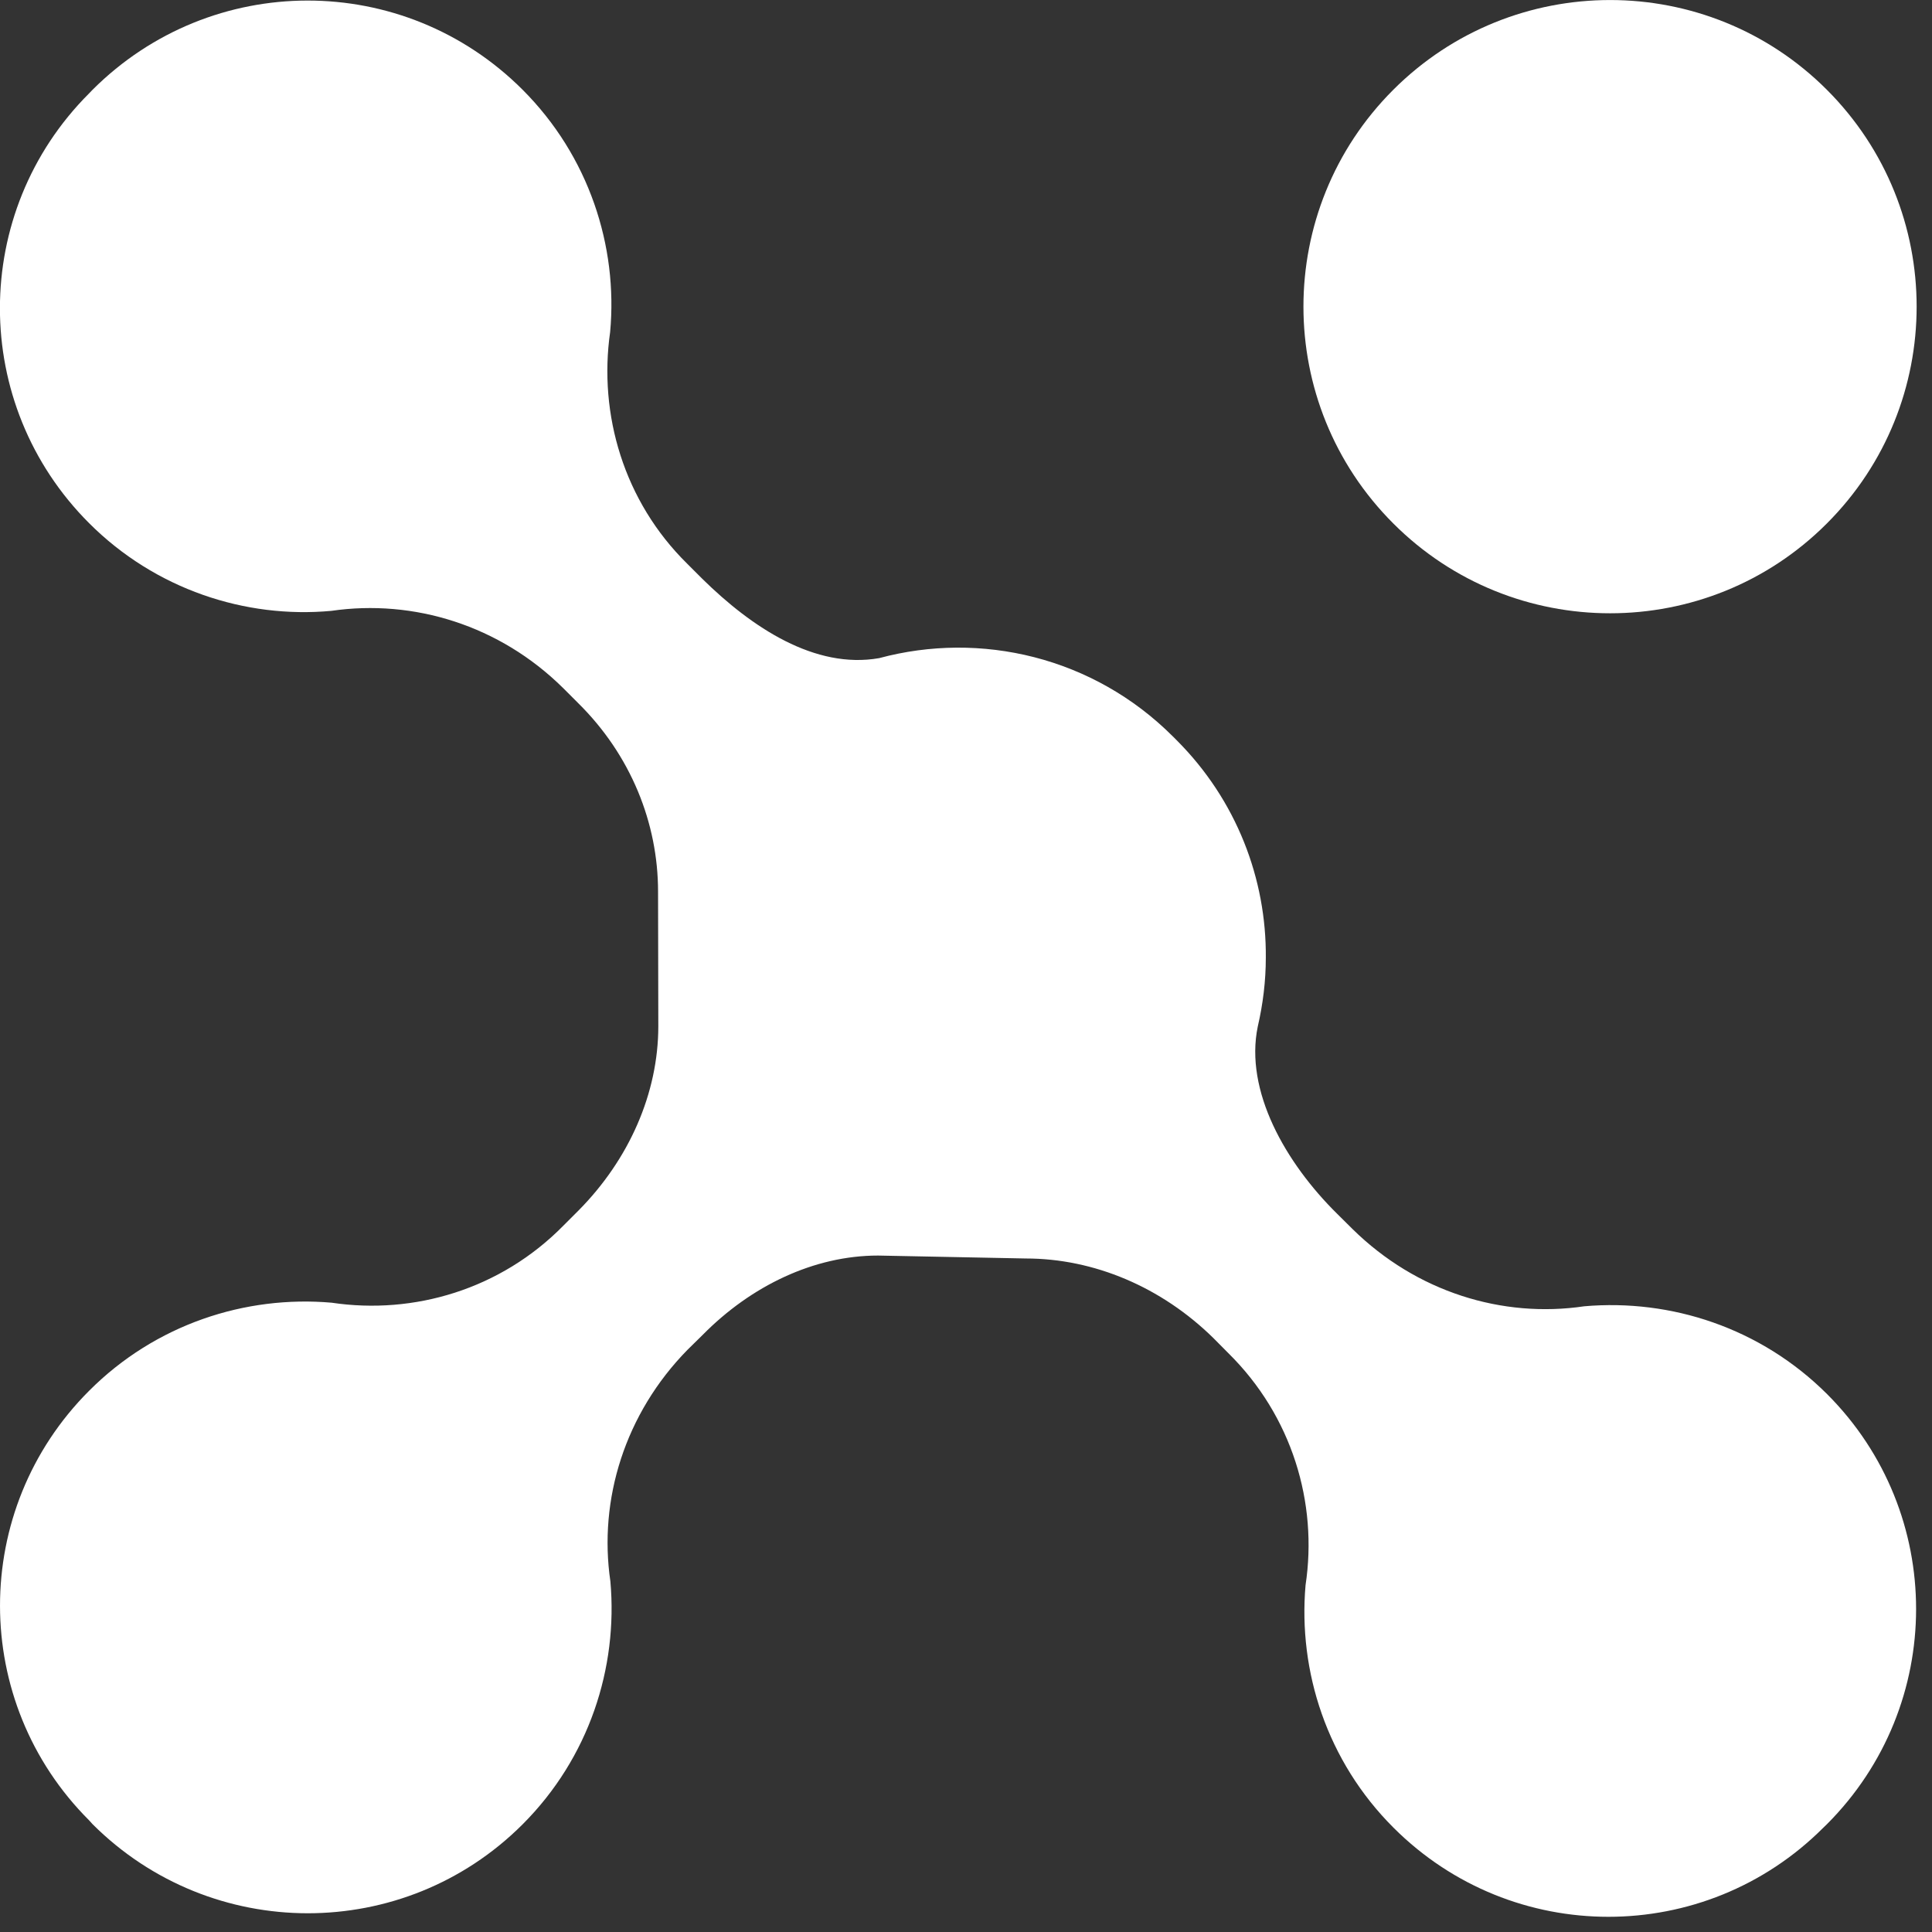<?xml version="1.0" encoding="UTF-8" standalone="no"?>
<!DOCTYPE svg PUBLIC "-//W3C//DTD SVG 1.1//EN" "http://www.w3.org/Graphics/SVG/1.1/DTD/svg11.dtd">
<svg width="100%" height="100%" viewBox="0 0 63 63" version="1.1" xmlns="http://www.w3.org/2000/svg" xmlns:xlink="http://www.w3.org/1999/xlink" xml:space="preserve" xmlns:serif="http://www.serif.com/" style="fill-rule:evenodd;clip-rule:evenodd;stroke-linejoin:round;stroke-miterlimit:2;">
    <rect x="0" y="0" width="63" height="63" fill="#333333" stroke="none"/>
    <g transform="matrix(4.167,0,0,4.167,33.451,21.482)">
        <path d="M0,4.693C0.533,4.693 1.061,4.916 1.468,5.316L1.585,5.434C2.084,5.926 2.286,6.606 2.189,7.249C2.13,7.924 2.357,8.628 2.877,9.147C3.808,10.078 5.312,10.076 6.24,9.148L6.269,9.12C7.198,8.19 7.2,6.685 6.271,5.755C5.75,5.235 5.048,5.008 4.37,5.067C3.729,5.162 3.057,4.955 2.557,4.463L2.438,4.345C2.031,3.944 1.711,3.381 1.815,2.878C1.856,2.701 1.878,2.52 1.878,2.339C1.883,1.724 1.65,1.107 1.18,0.637L1.151,0.608C0.528,-0.015 -0.354,-0.219 -1.148,-0.005C-1.65,0.083 -2.144,-0.244 -2.532,-0.626L-2.65,-0.744C-3.146,-1.232 -3.345,-1.913 -3.253,-2.557C-3.191,-3.23 -3.42,-3.935 -3.938,-4.453C-4.87,-5.385 -6.373,-5.382 -7.303,-4.453L-7.332,-4.423C-8.259,-3.495 -8.262,-1.993 -7.33,-1.061C-6.812,-0.543 -6.107,-0.313 -5.435,-0.375C-4.789,-0.469 -4.117,-0.261 -3.622,0.228L-3.504,0.346C-3.091,0.753 -2.878,1.286 -2.878,1.822L-2.876,2.875C-2.876,3.399 -3.104,3.917 -3.5,4.317L-3.618,4.435C-4.109,4.935 -4.789,5.135 -5.432,5.039C-6.108,4.98 -6.811,5.208 -7.33,5.728C-8.261,6.659 -8.259,8.163 -7.33,9.09L-7.303,9.12C-6.373,10.048 -4.867,10.05 -3.938,9.121C-3.418,8.601 -3.191,7.897 -3.251,7.22C-3.345,6.58 -3.138,5.907 -2.647,5.407L-2.528,5.29C-2.15,4.907 -1.658,4.67 -1.156,4.67L0,4.693Z" style="fill:white;fill-rule:nonzero;"/>
    </g>
    <g transform="matrix(-2.947,2.946,2.946,2.947,62.5,10)">
        <path d="M1.697,-4.096C0.372,-4.096 -0.703,-3.021 -0.703,-1.697C-0.703,-0.372 0.372,0.703 1.697,0.703C3.021,0.704 4.096,-0.371 4.096,-1.695C4.097,-3.021 3.022,-4.096 1.697,-4.096" style="fill:white;fill-rule:nonzero;"/>
    </g>
</svg>
